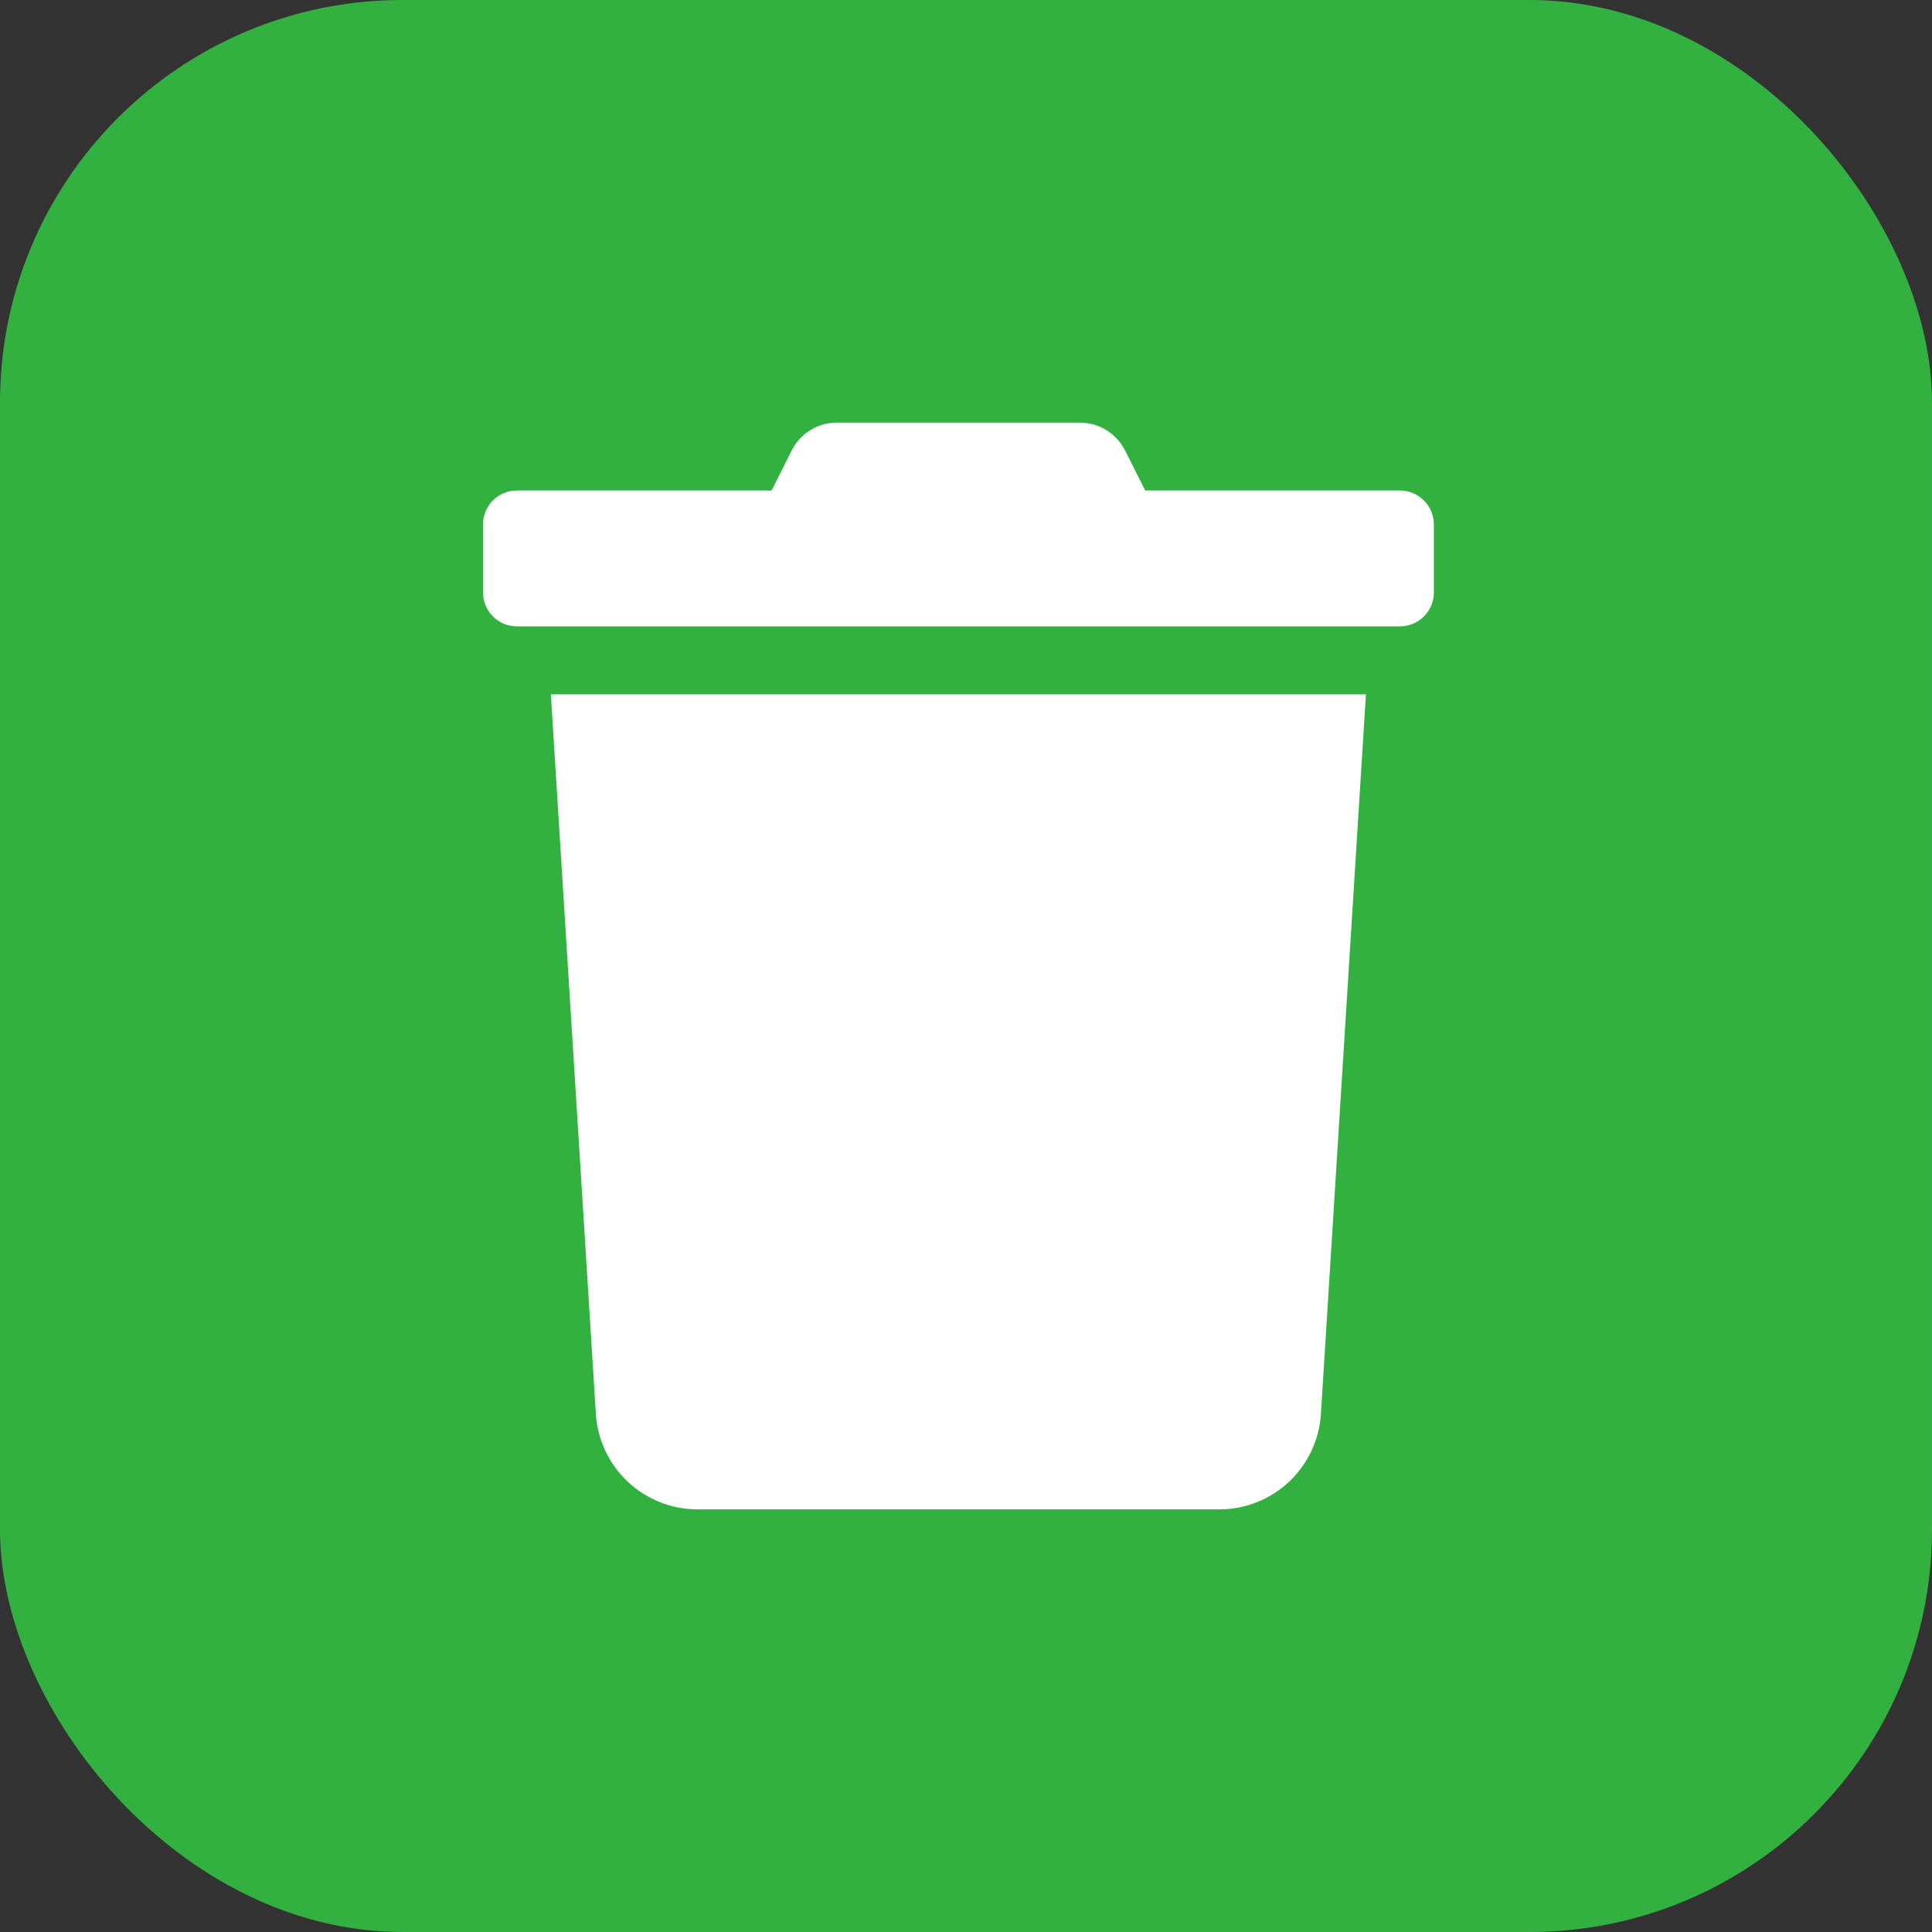 <svg width="24" height="24" viewBox="0 0 24 24" fill="none" xmlns="http://www.w3.org/2000/svg">
<rect x="0" y="0" width="24" height="24" fill="#333333" stroke="none"/>
<rect x="-0" y="-0" width="24" height="24" rx="5" fill="#32B141"/>
<path d="M17.39 6.093H14.226L13.978 5.6C13.926 5.495 13.845 5.406 13.745 5.344C13.645 5.282 13.529 5.25 13.411 5.25H10.398C10.28 5.249 10.165 5.282 10.065 5.344C9.965 5.406 9.885 5.495 9.833 5.6L9.585 6.093H6.421C6.309 6.093 6.202 6.138 6.123 6.217C6.044 6.296 6 6.403 6 6.515V7.359C6 7.471 6.044 7.578 6.123 7.657C6.202 7.737 6.309 7.781 6.421 7.781H17.39C17.502 7.781 17.609 7.737 17.688 7.657C17.768 7.578 17.812 7.471 17.812 7.359V6.515C17.812 6.403 17.768 6.296 17.688 6.217C17.609 6.138 17.502 6.093 17.39 6.093ZM7.402 17.563C7.422 17.884 7.564 18.186 7.799 18.407C8.033 18.627 8.343 18.75 8.665 18.75H15.146C15.468 18.75 15.778 18.627 16.013 18.407C16.247 18.186 16.389 17.884 16.409 17.563L16.968 8.625H6.843L7.402 17.563Z" fill="white"/>
</svg>

